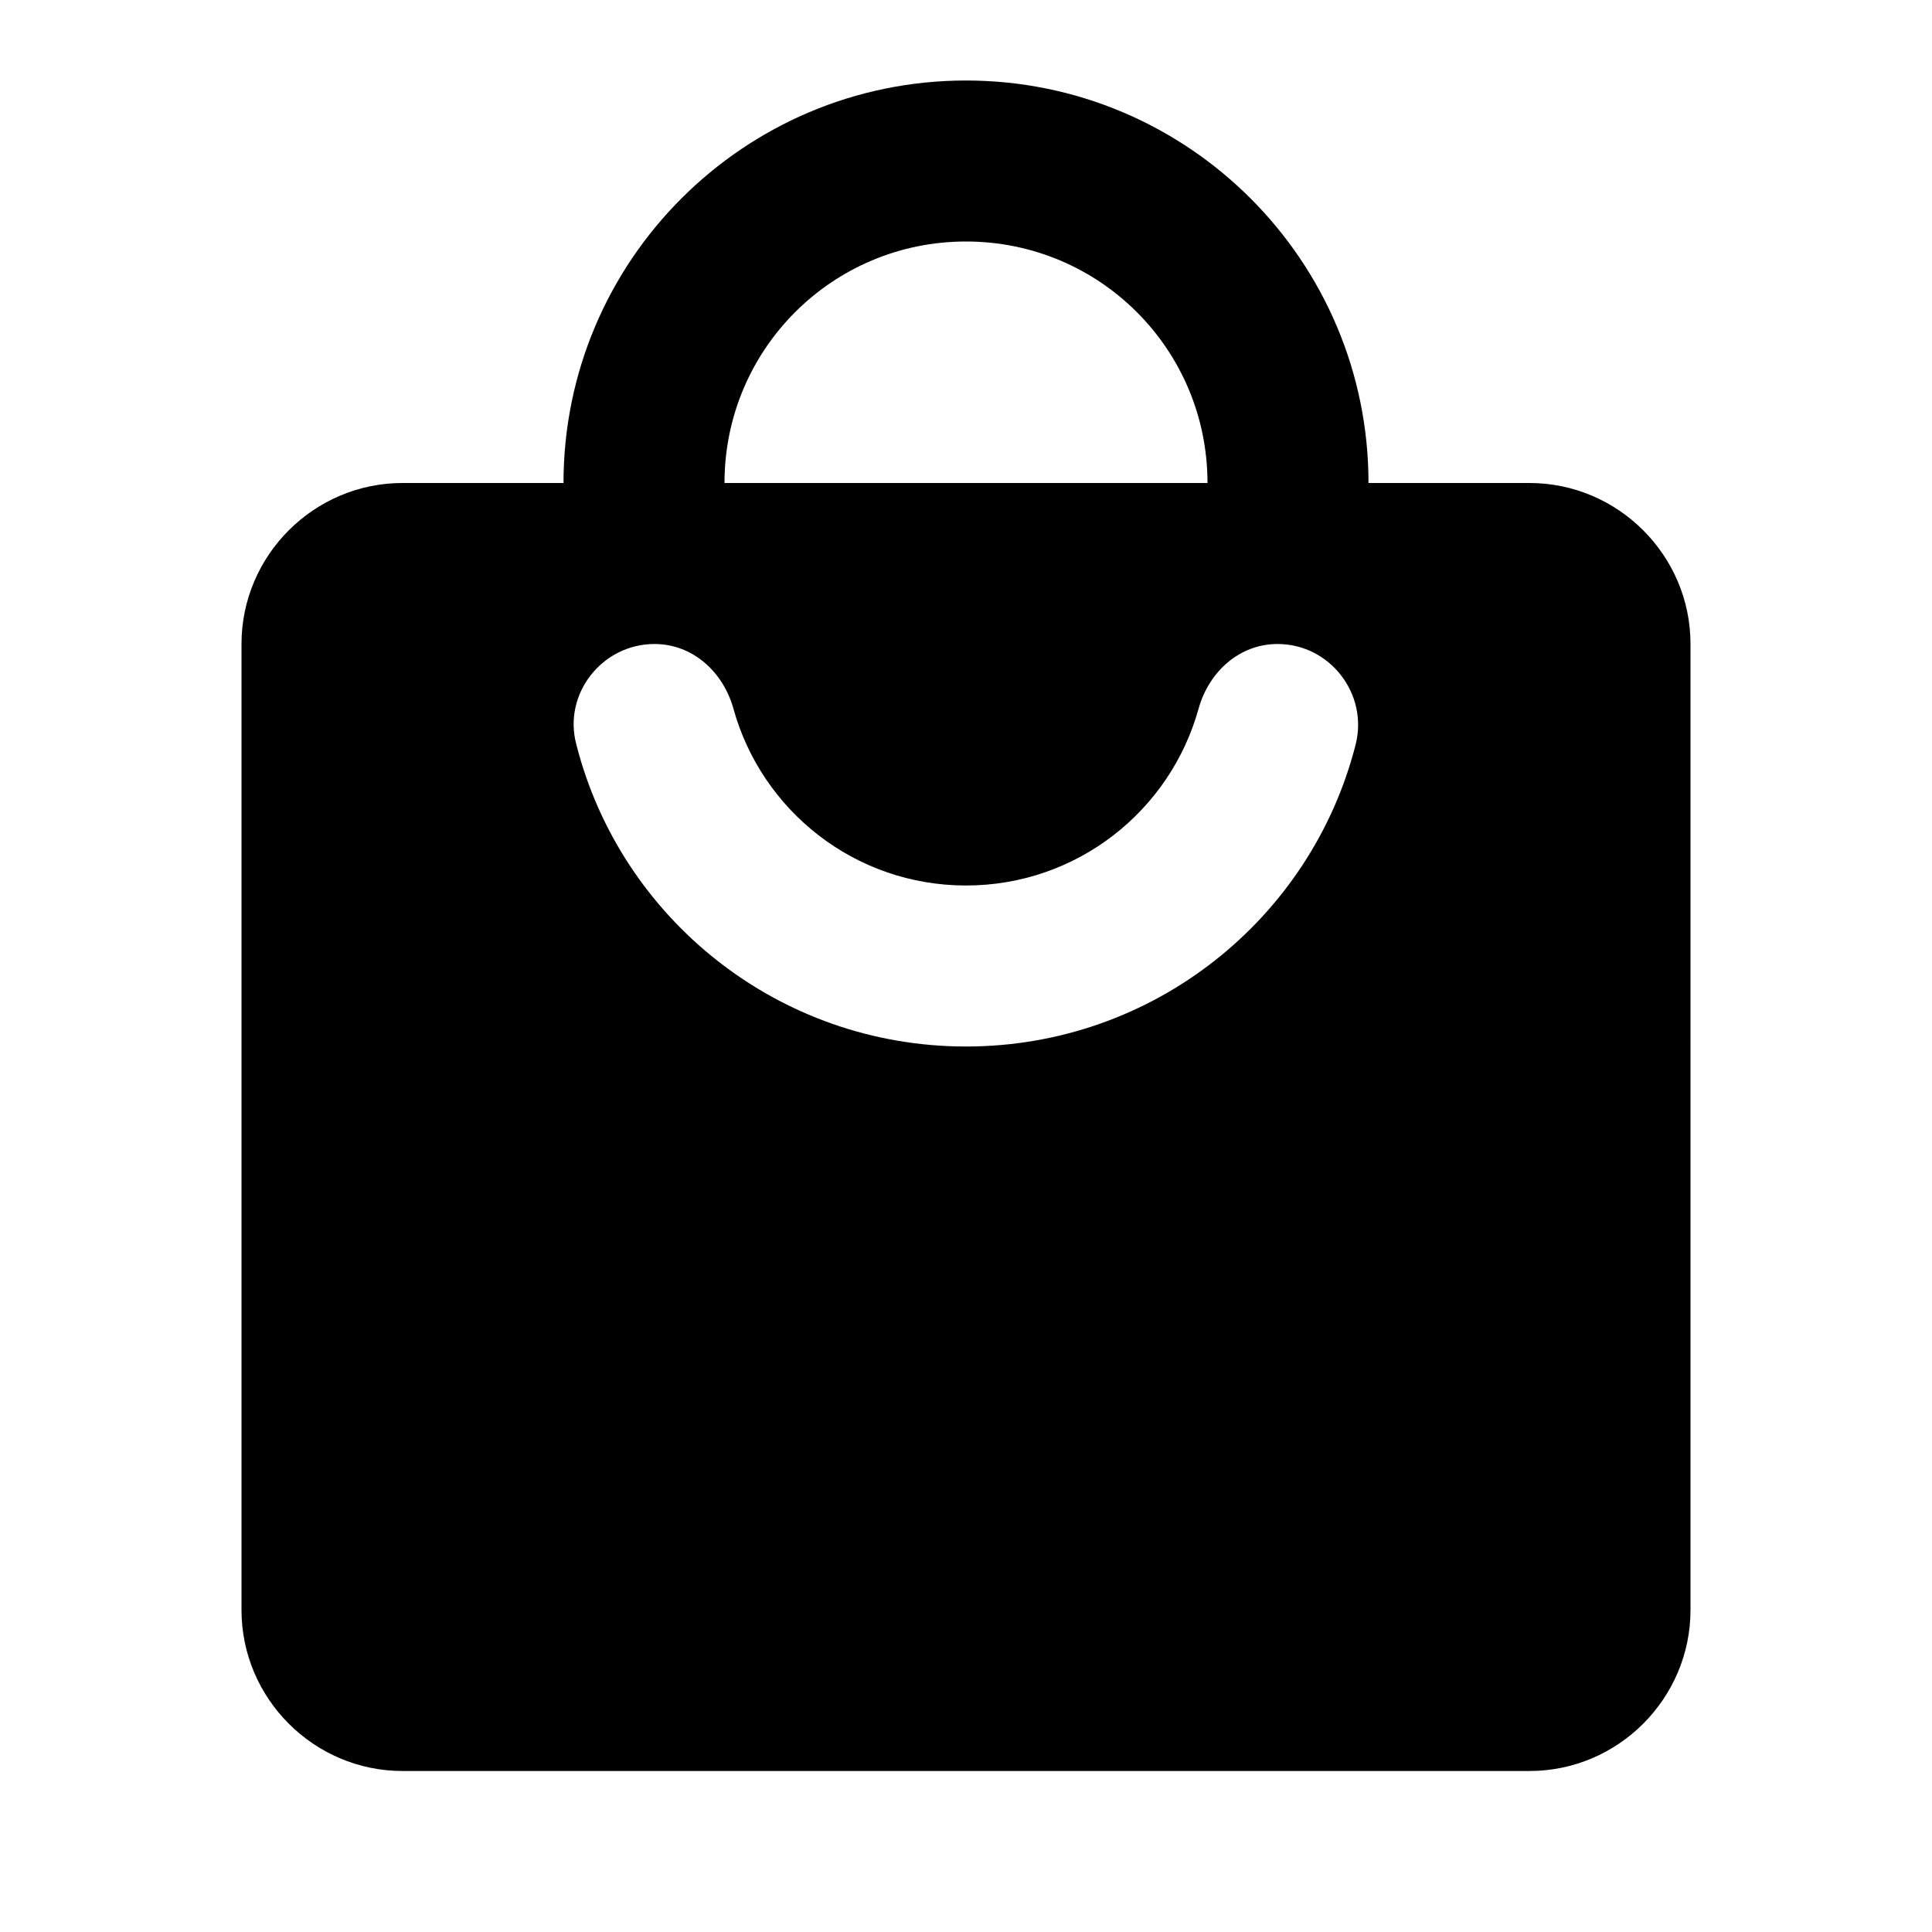 <?xml version="1.0" encoding="utf-8"?>
<!-- Generator: Adobe Illustrator 19.1.0, SVG Export Plug-In . SVG Version: 6.00 Build 0)  -->
<svg version="1.1" xmlns="http://www.w3.org/2000/svg" xmlns:xlink="http://www.w3.org/1999/xlink" x="0px" y="0px" width="24px"
	 height="24px" viewBox="0 0 24 24" enable-background="new 0 0 24 24" xml:space="preserve">
<g id="Bounding_Boxes">
	<path fill="none" d="M0,0h24v24H0V0z"/>
</g>
<g id="Rounded" fill="currentColor">
	<path d="M19,6h-2c0-2.76-2.24-5-5-5S7,3.24,7,6H5C3.9,6,3,6.9,3,8v12c0,1.1,0.9,2,2,2h14c1.1,0,2-0.9,2-2V8C21,6.9,20.1,6,19,6z
		 M12,3c1.66,0,3,1.34,3,3H9C9,4.34,10.34,3,12,3z M12,13c-2.33,0-4.29-1.59-4.84-3.75C6.99,8.62,7.48,8,8.13,8h0
		C8.6,8,8.98,8.34,9.11,8.8C9.46,10.07,10.62,11,12,11s2.54-0.93,2.89-2.2C15.02,8.34,15.4,8,15.87,8h0c0.65,0,1.13,0.62,0.97,1.25
		C16.29,11.41,14.33,13,12,13z"/>
</g>
</svg>
